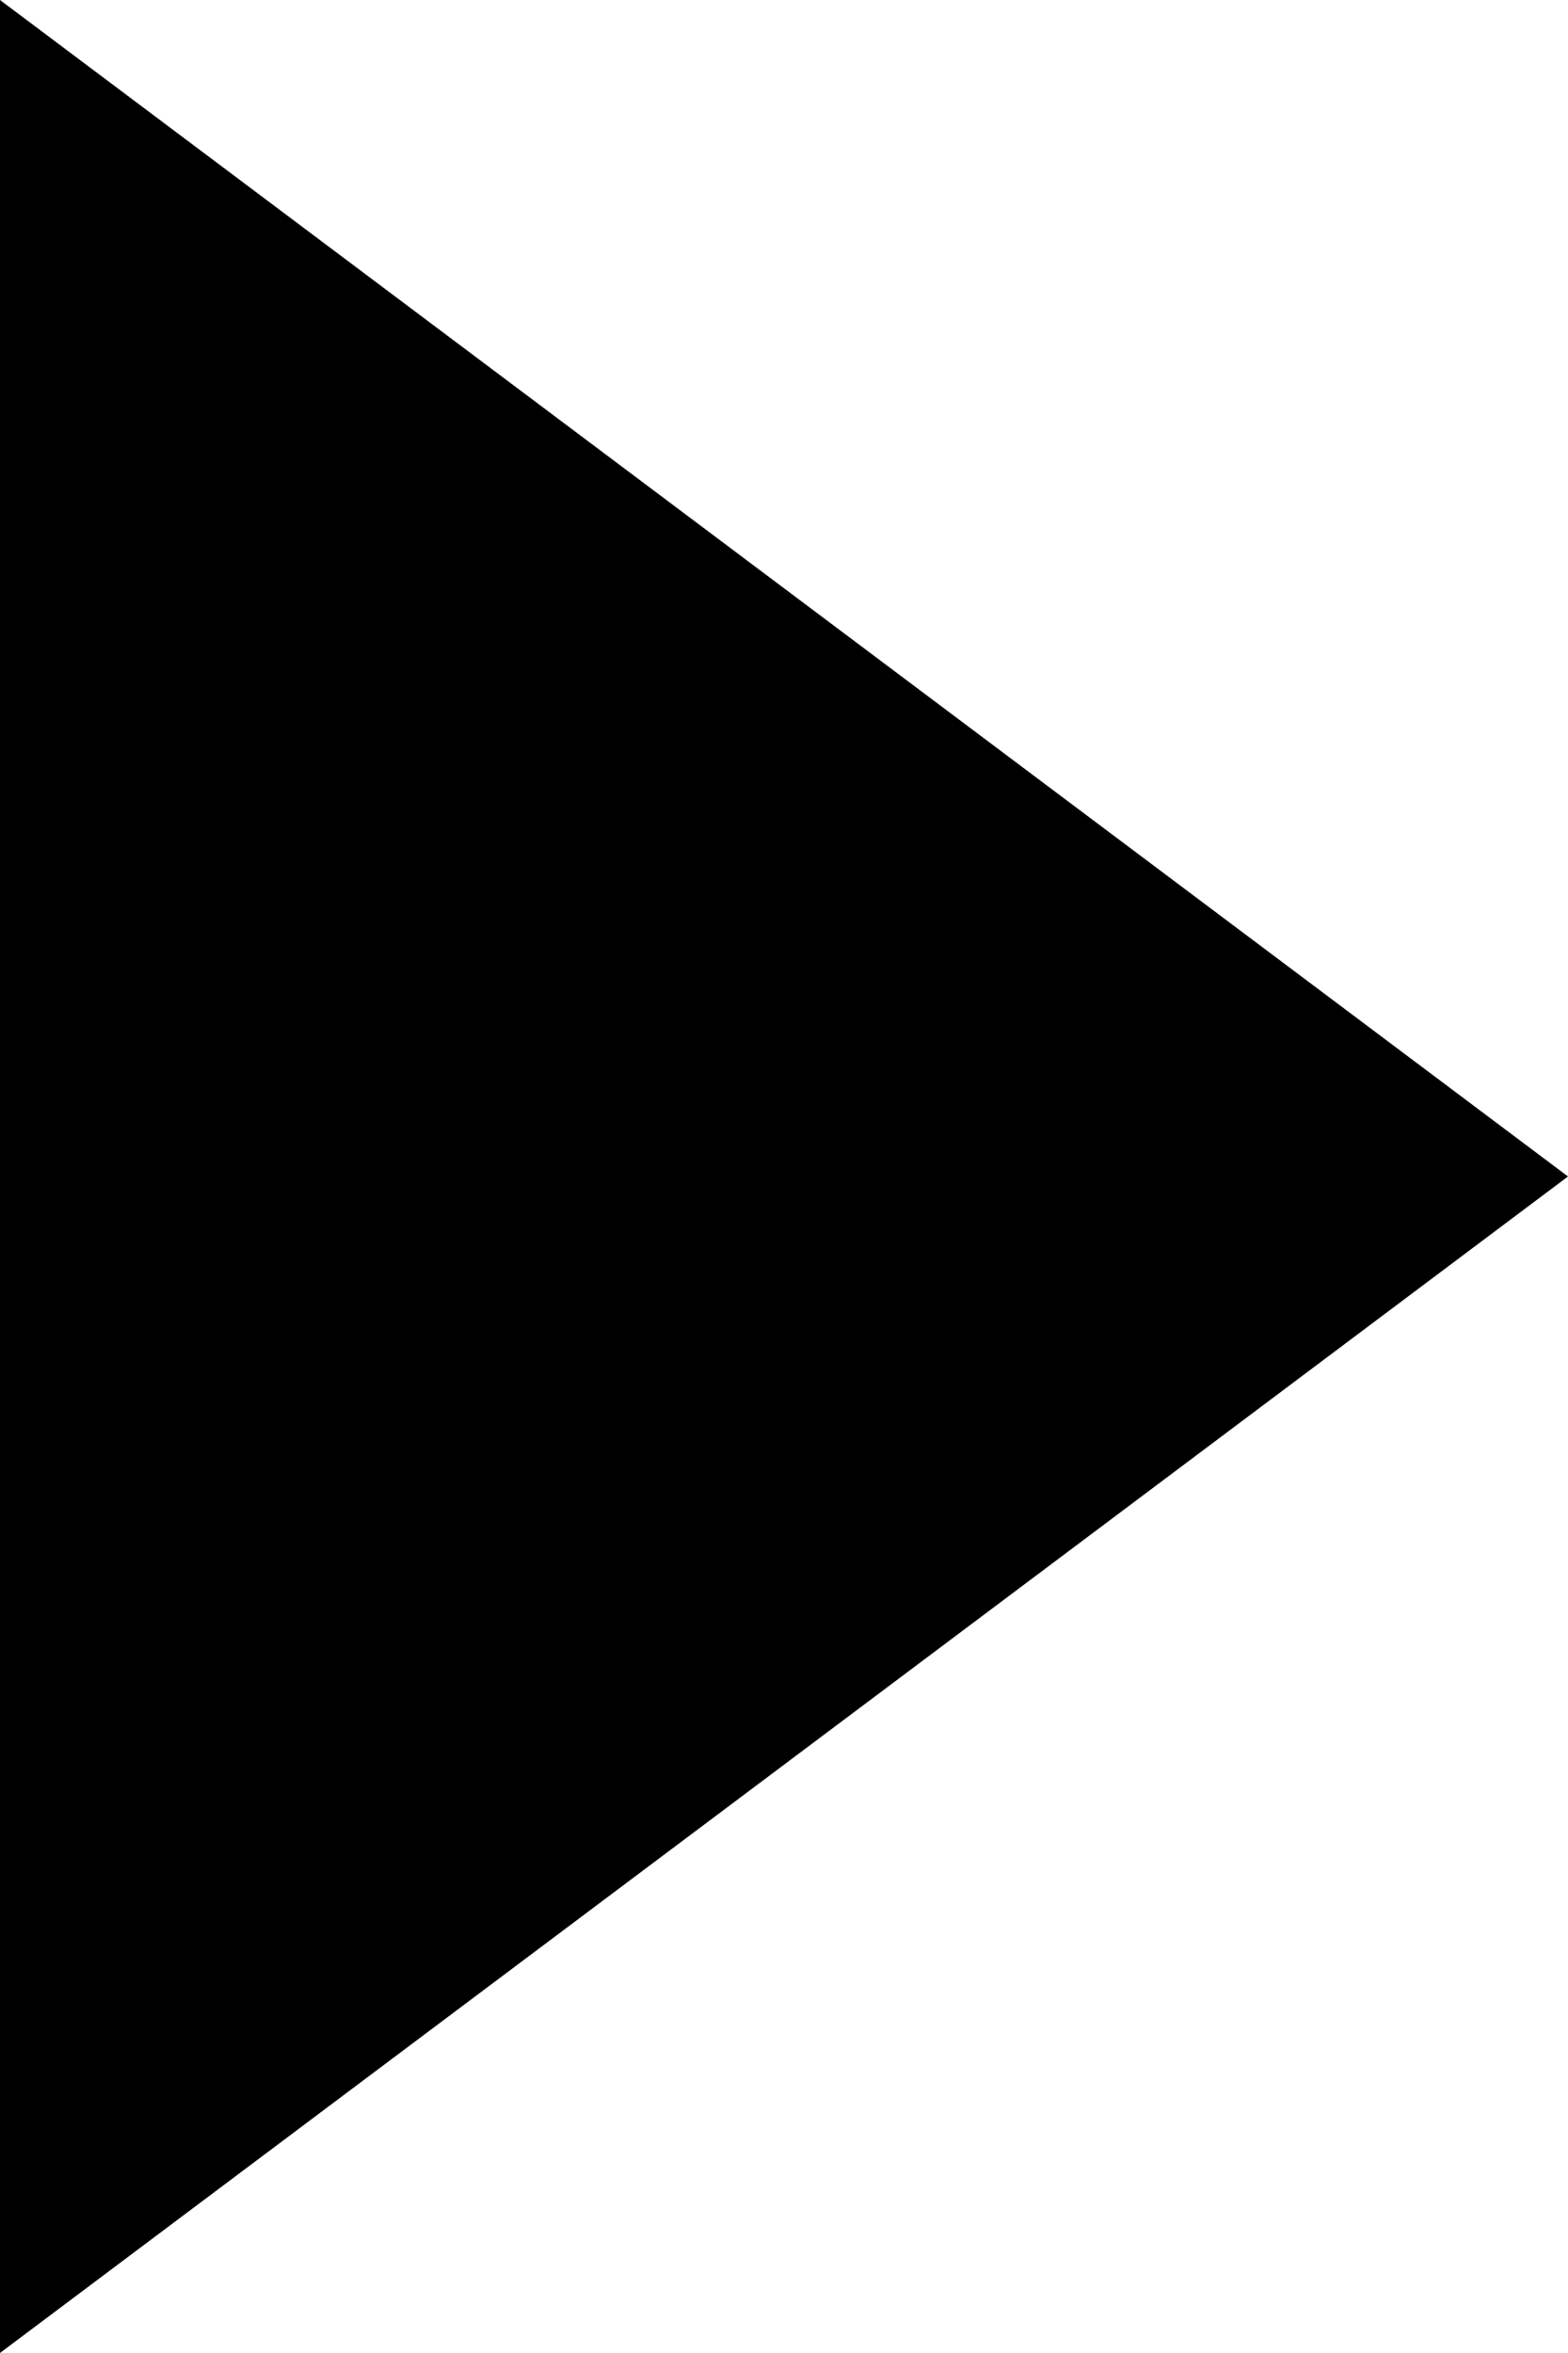<svg xmlns="http://www.w3.org/2000/svg" viewBox="0 0 13.33 20"><title>Asset 1</title><g id="Layer_2" data-name="Layer 2"><g id="Layer_1-2" data-name="Layer 1"><path d="M0,20,13.33,10,0,0Z"/></g></g></svg>